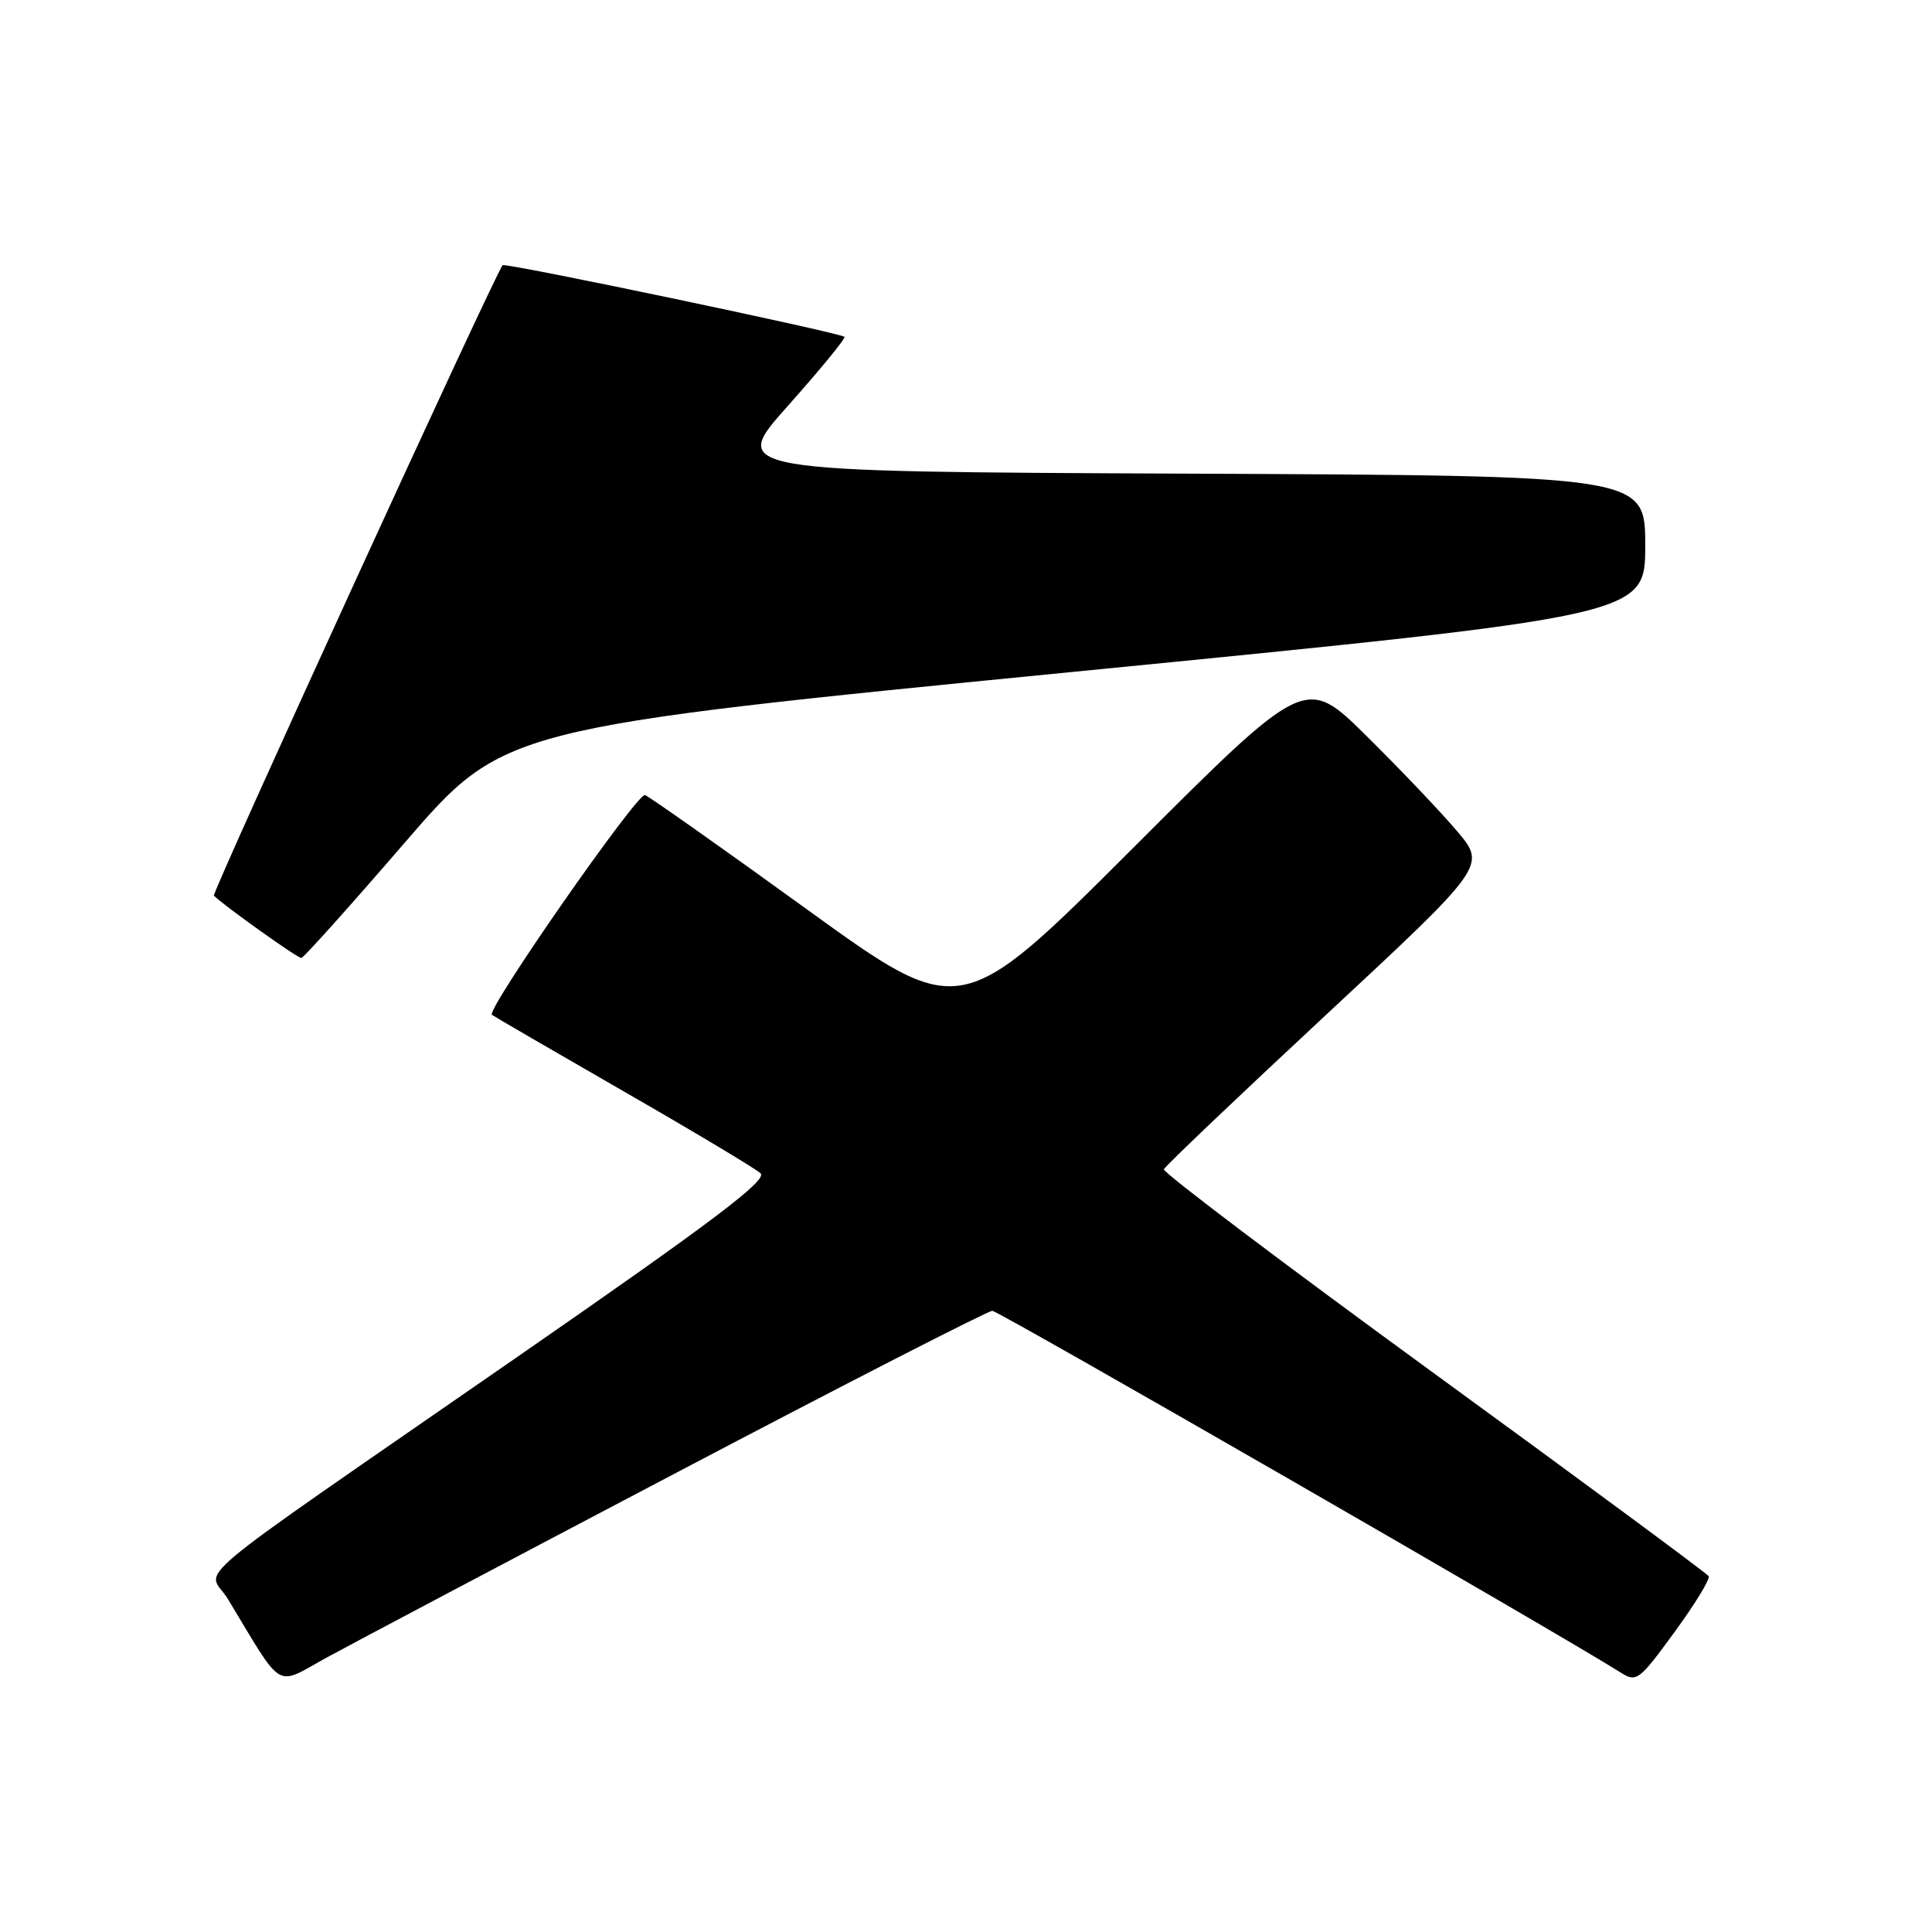<?xml version="1.0" encoding="UTF-8" standalone="no"?>
<!DOCTYPE svg PUBLIC "-//W3C//DTD SVG 1.1//EN" "http://www.w3.org/Graphics/SVG/1.1/DTD/svg11.dtd" >
<svg xmlns="http://www.w3.org/2000/svg" xmlns:xlink="http://www.w3.org/1999/xlink" version="1.1" viewBox="0 0 256 256">
 <g >
 <path fill="currentColor"
d=" M 89.99 194.95 C 112.26 183.24 130.93 173.68 131.49 173.69 C 132.31 173.70 206.77 216.57 214.73 221.61 C 216.85 222.95 217.18 222.71 221.88 216.26 C 224.60 212.55 226.63 209.21 226.41 208.85 C 226.18 208.49 209.79 196.37 189.97 181.94 C 170.15 167.50 154.07 155.35 154.22 154.94 C 154.37 154.53 164.05 145.32 175.72 134.46 C 196.95 114.71 196.95 114.71 193.05 110.11 C 190.90 107.57 185.51 101.91 181.07 97.52 C 172.98 89.53 172.98 89.53 150.13 112.37 C 127.27 135.21 127.27 135.21 106.93 120.50 C 95.74 112.40 86.08 105.59 85.47 105.35 C 84.48 104.97 64.40 133.79 65.18 134.47 C 65.36 134.62 73.15 139.15 82.50 144.53 C 91.85 149.90 100.07 154.82 100.77 155.46 C 101.75 156.35 94.54 161.80 68.27 179.99 C 22.80 211.49 27.55 207.51 30.19 211.87 C 37.67 224.24 36.35 223.45 43.28 219.64 C 46.70 217.77 67.72 206.65 89.99 194.95 Z  M 53.62 111.67 C 66.75 96.46 66.75 96.46 142.37 89.01 C 218.00 81.56 218.00 81.56 218.00 72.29 C 218.00 63.02 218.00 63.02 157.31 62.76 C 96.61 62.50 96.61 62.50 104.45 53.72 C 108.75 48.89 112.10 44.80 111.89 44.63 C 111.16 44.05 66.90 34.77 66.60 35.14 C 65.52 36.45 28.02 118.35 28.34 118.68 C 29.69 120.02 39.46 126.99 39.93 126.94 C 40.24 126.90 46.41 120.03 53.62 111.67 Z "/>
</g>
</svg>